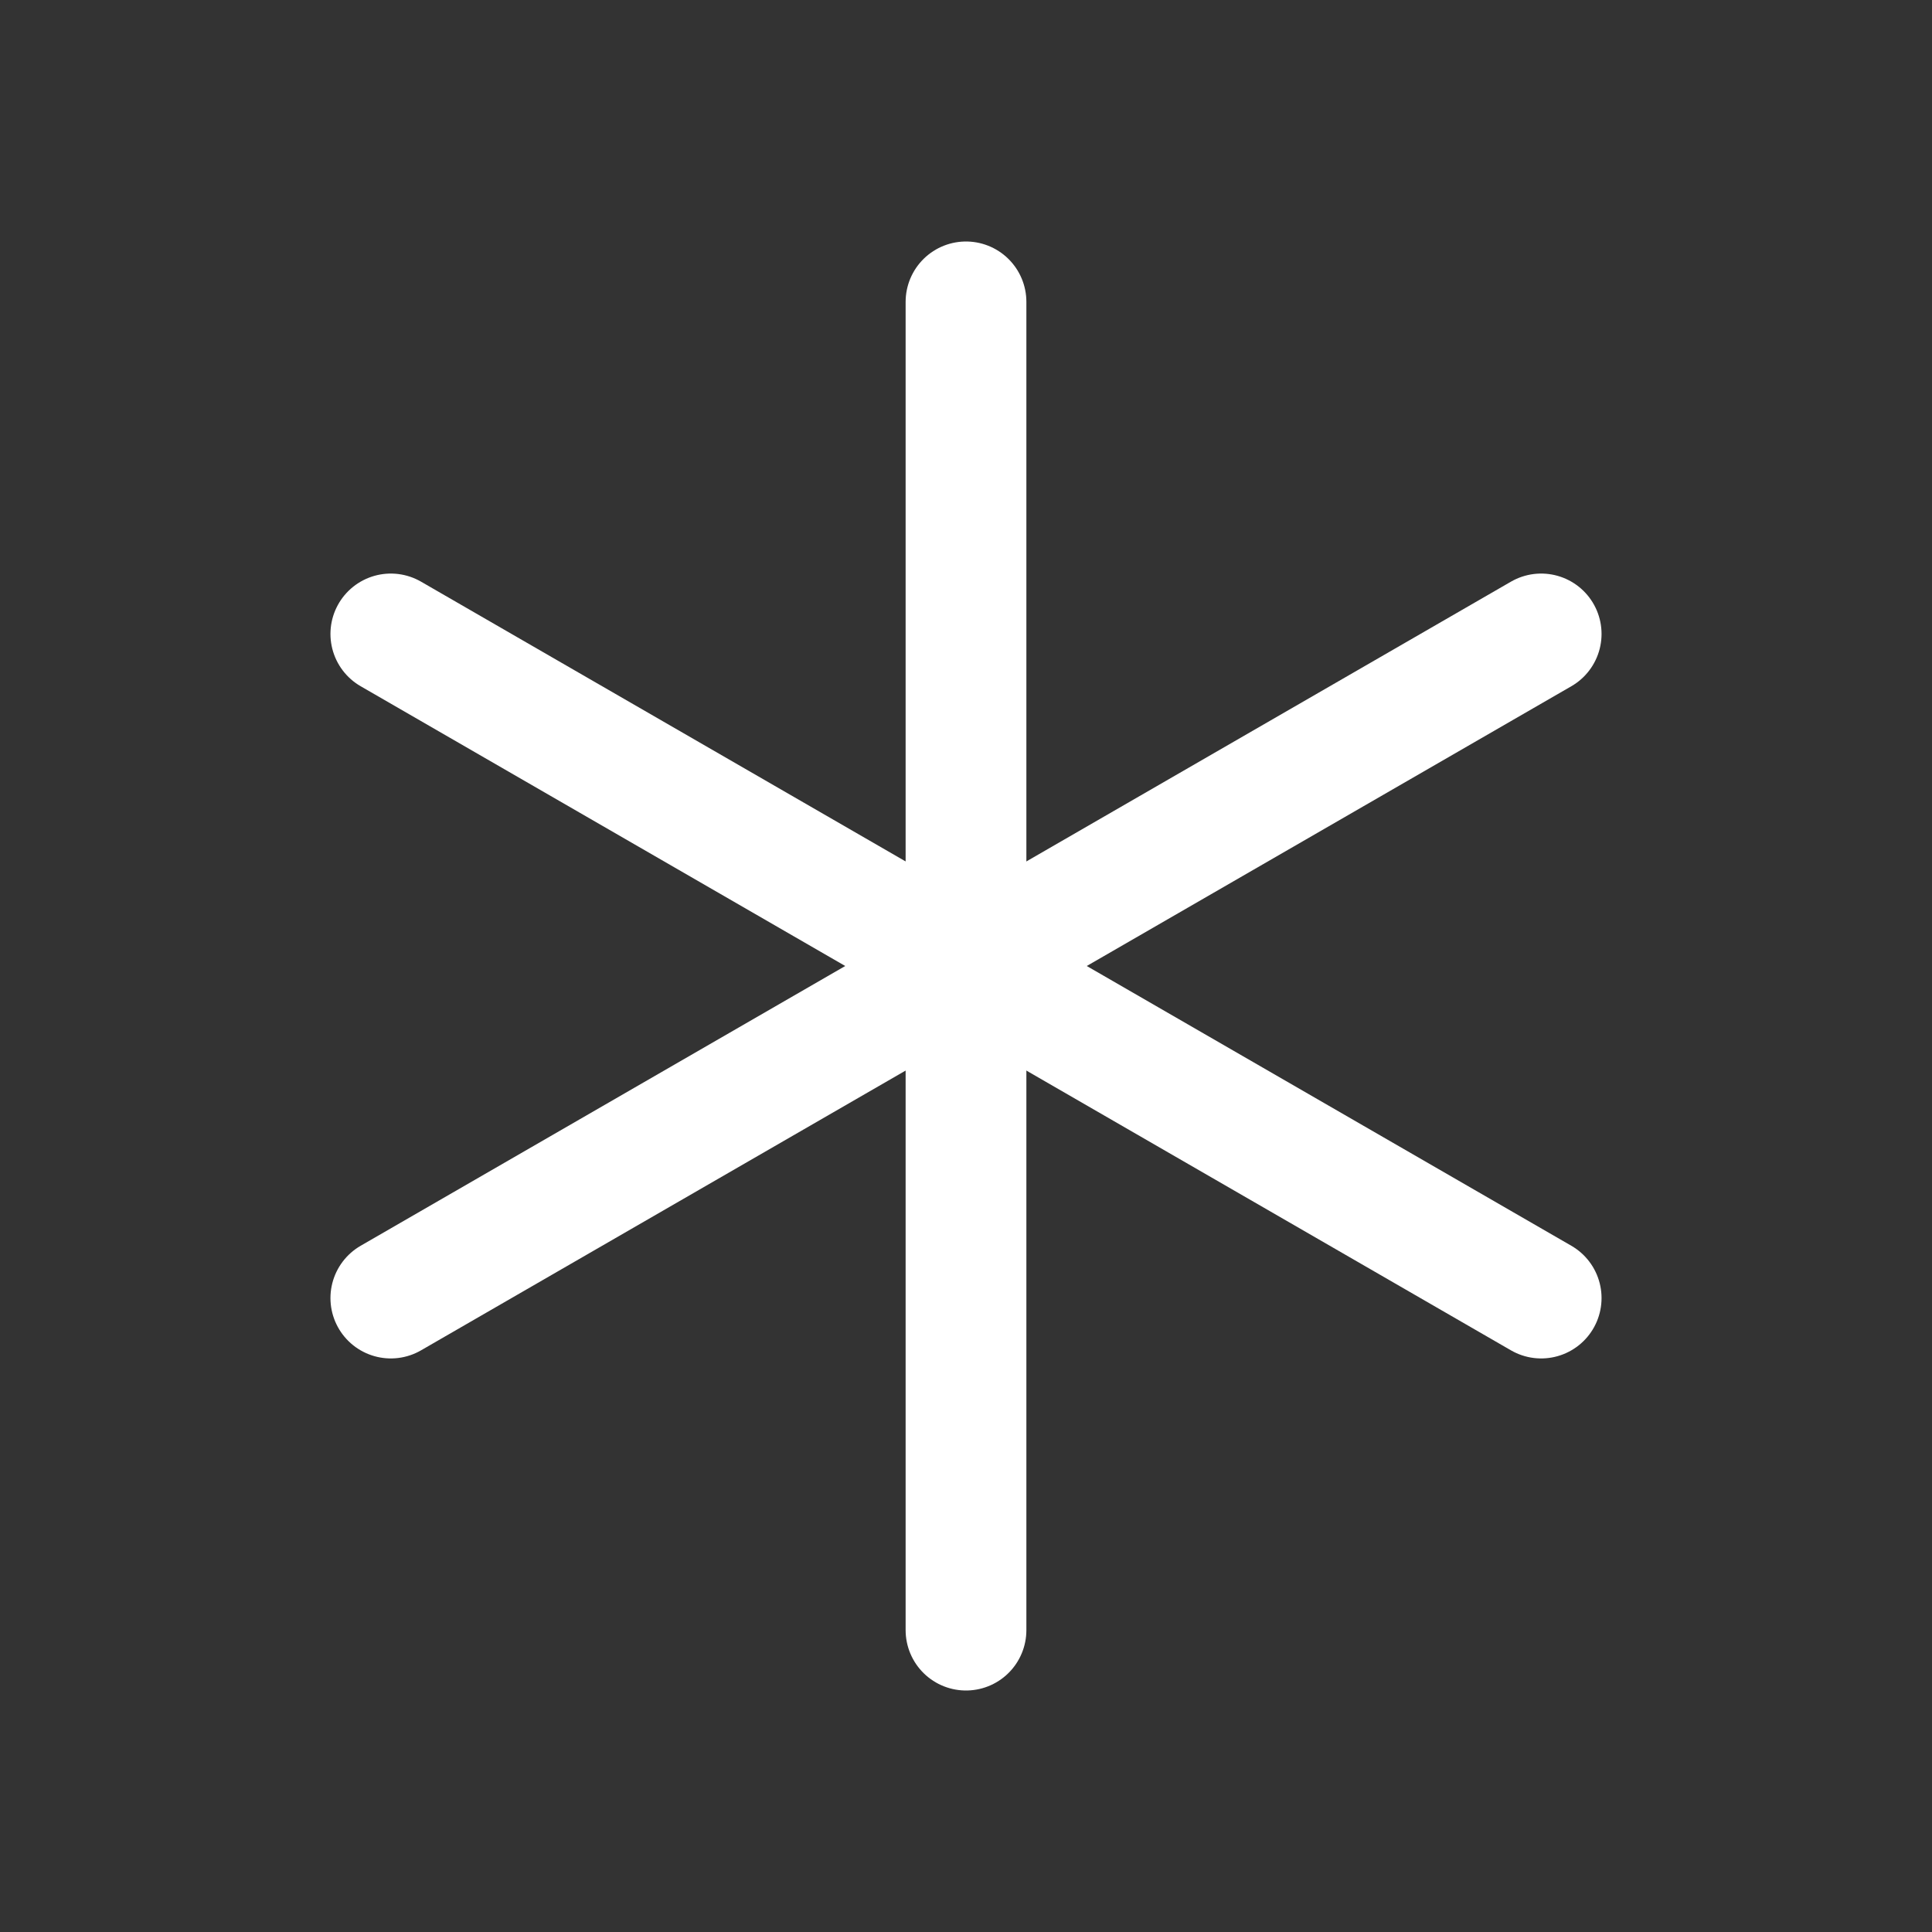 <svg width="24" height="24" viewBox="0 0 24 24" fill="none" xmlns="http://www.w3.org/2000/svg">
<rect x="0" y="0" width="24" height="24" fill="#333333" stroke="none"/>
<path d="M12 3.75V20.25" stroke="white" stroke-width="1.5" stroke-linecap="round" stroke-linejoin="round"/>
<path d="M4.855 7.875L19.145 16.125" stroke="white" stroke-width="1.5" stroke-linecap="round" stroke-linejoin="round"/>
<path d="M4.855 16.125L19.145 7.875" stroke="white" stroke-width="1.5" stroke-linecap="round" stroke-linejoin="round"/>
</svg>

